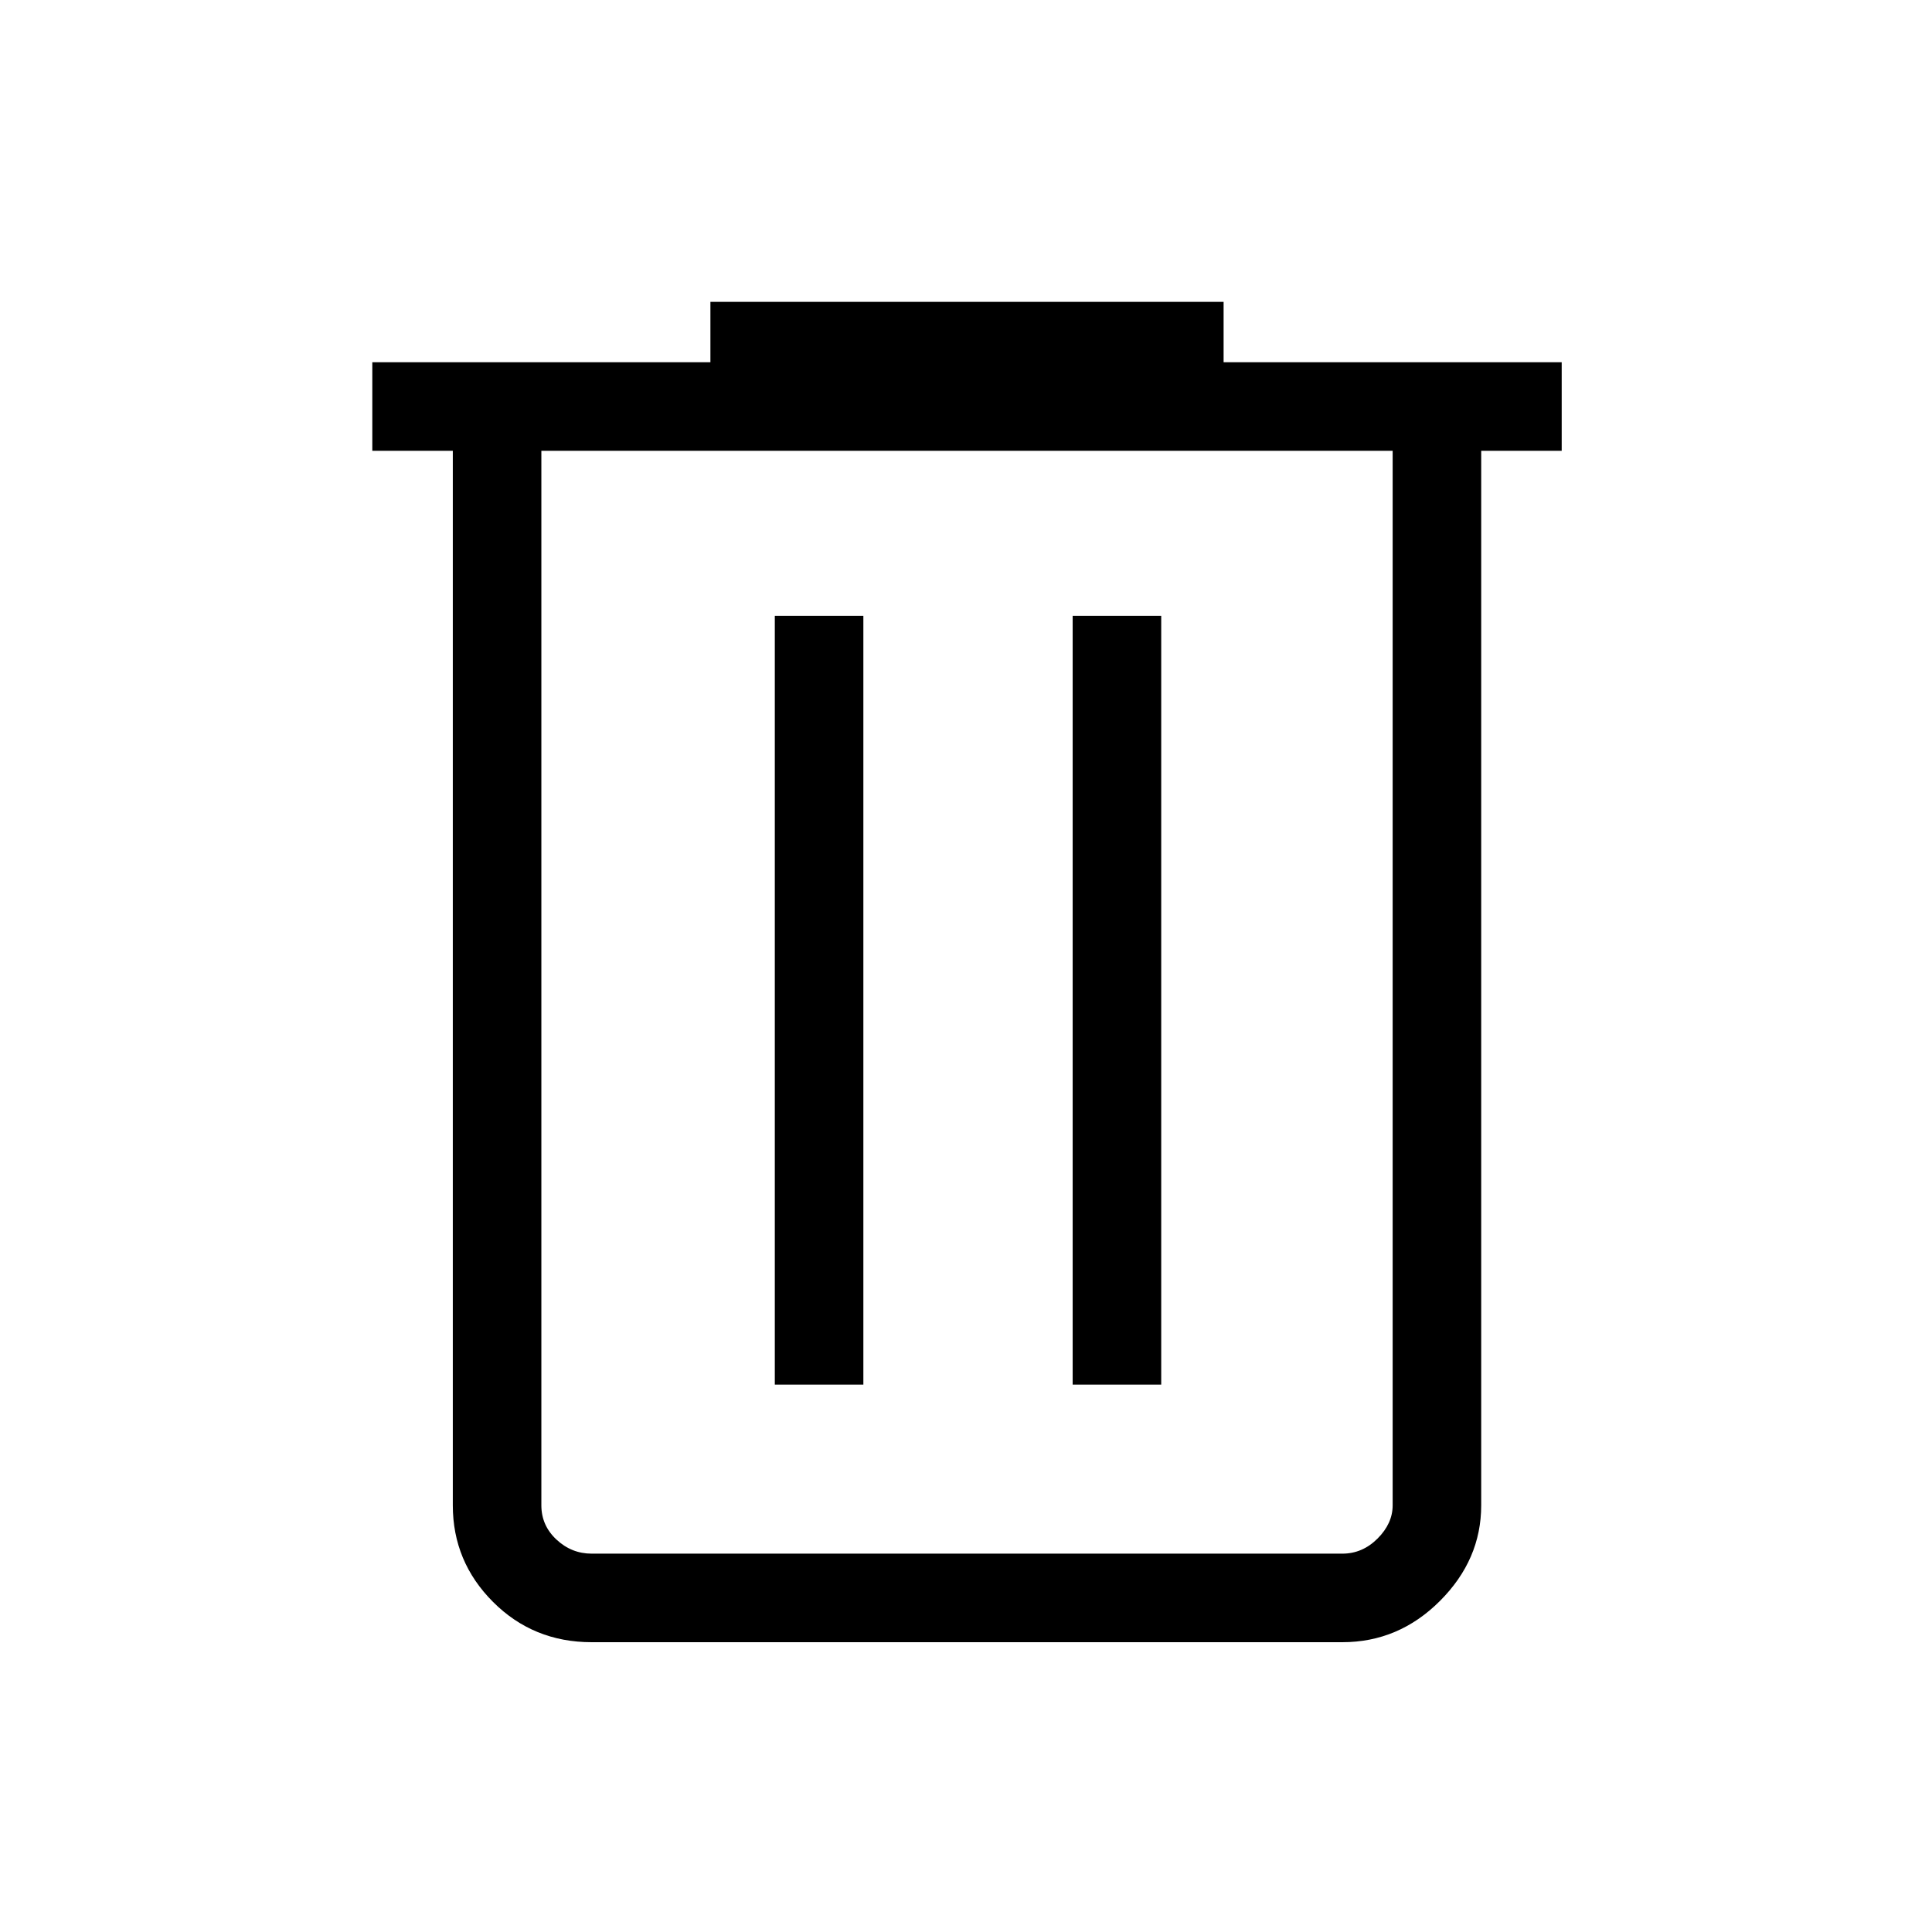 <svg xmlns="http://www.w3.org/2000/svg" height="48" width="48"><path d="M14.7 40.8q-1.45 0-2.45-1-1-1-1-2.4V11.2h-2V9h8.4V7.5H30.4V9h8.4v2.2h-2v26.2q0 1.35-1.025 2.375T33.35 40.8Zm19.9-29.6H13.45v26.2q0 .5.375.85t.875.35h18.65q.5 0 .875-.375t.375-.825ZM19.25 34.4h2.2V15.3h-2.2Zm7.4 0h2.2V15.3h-2.2Zm-13.2-23.2V38.6v-1.2Z"/></svg>